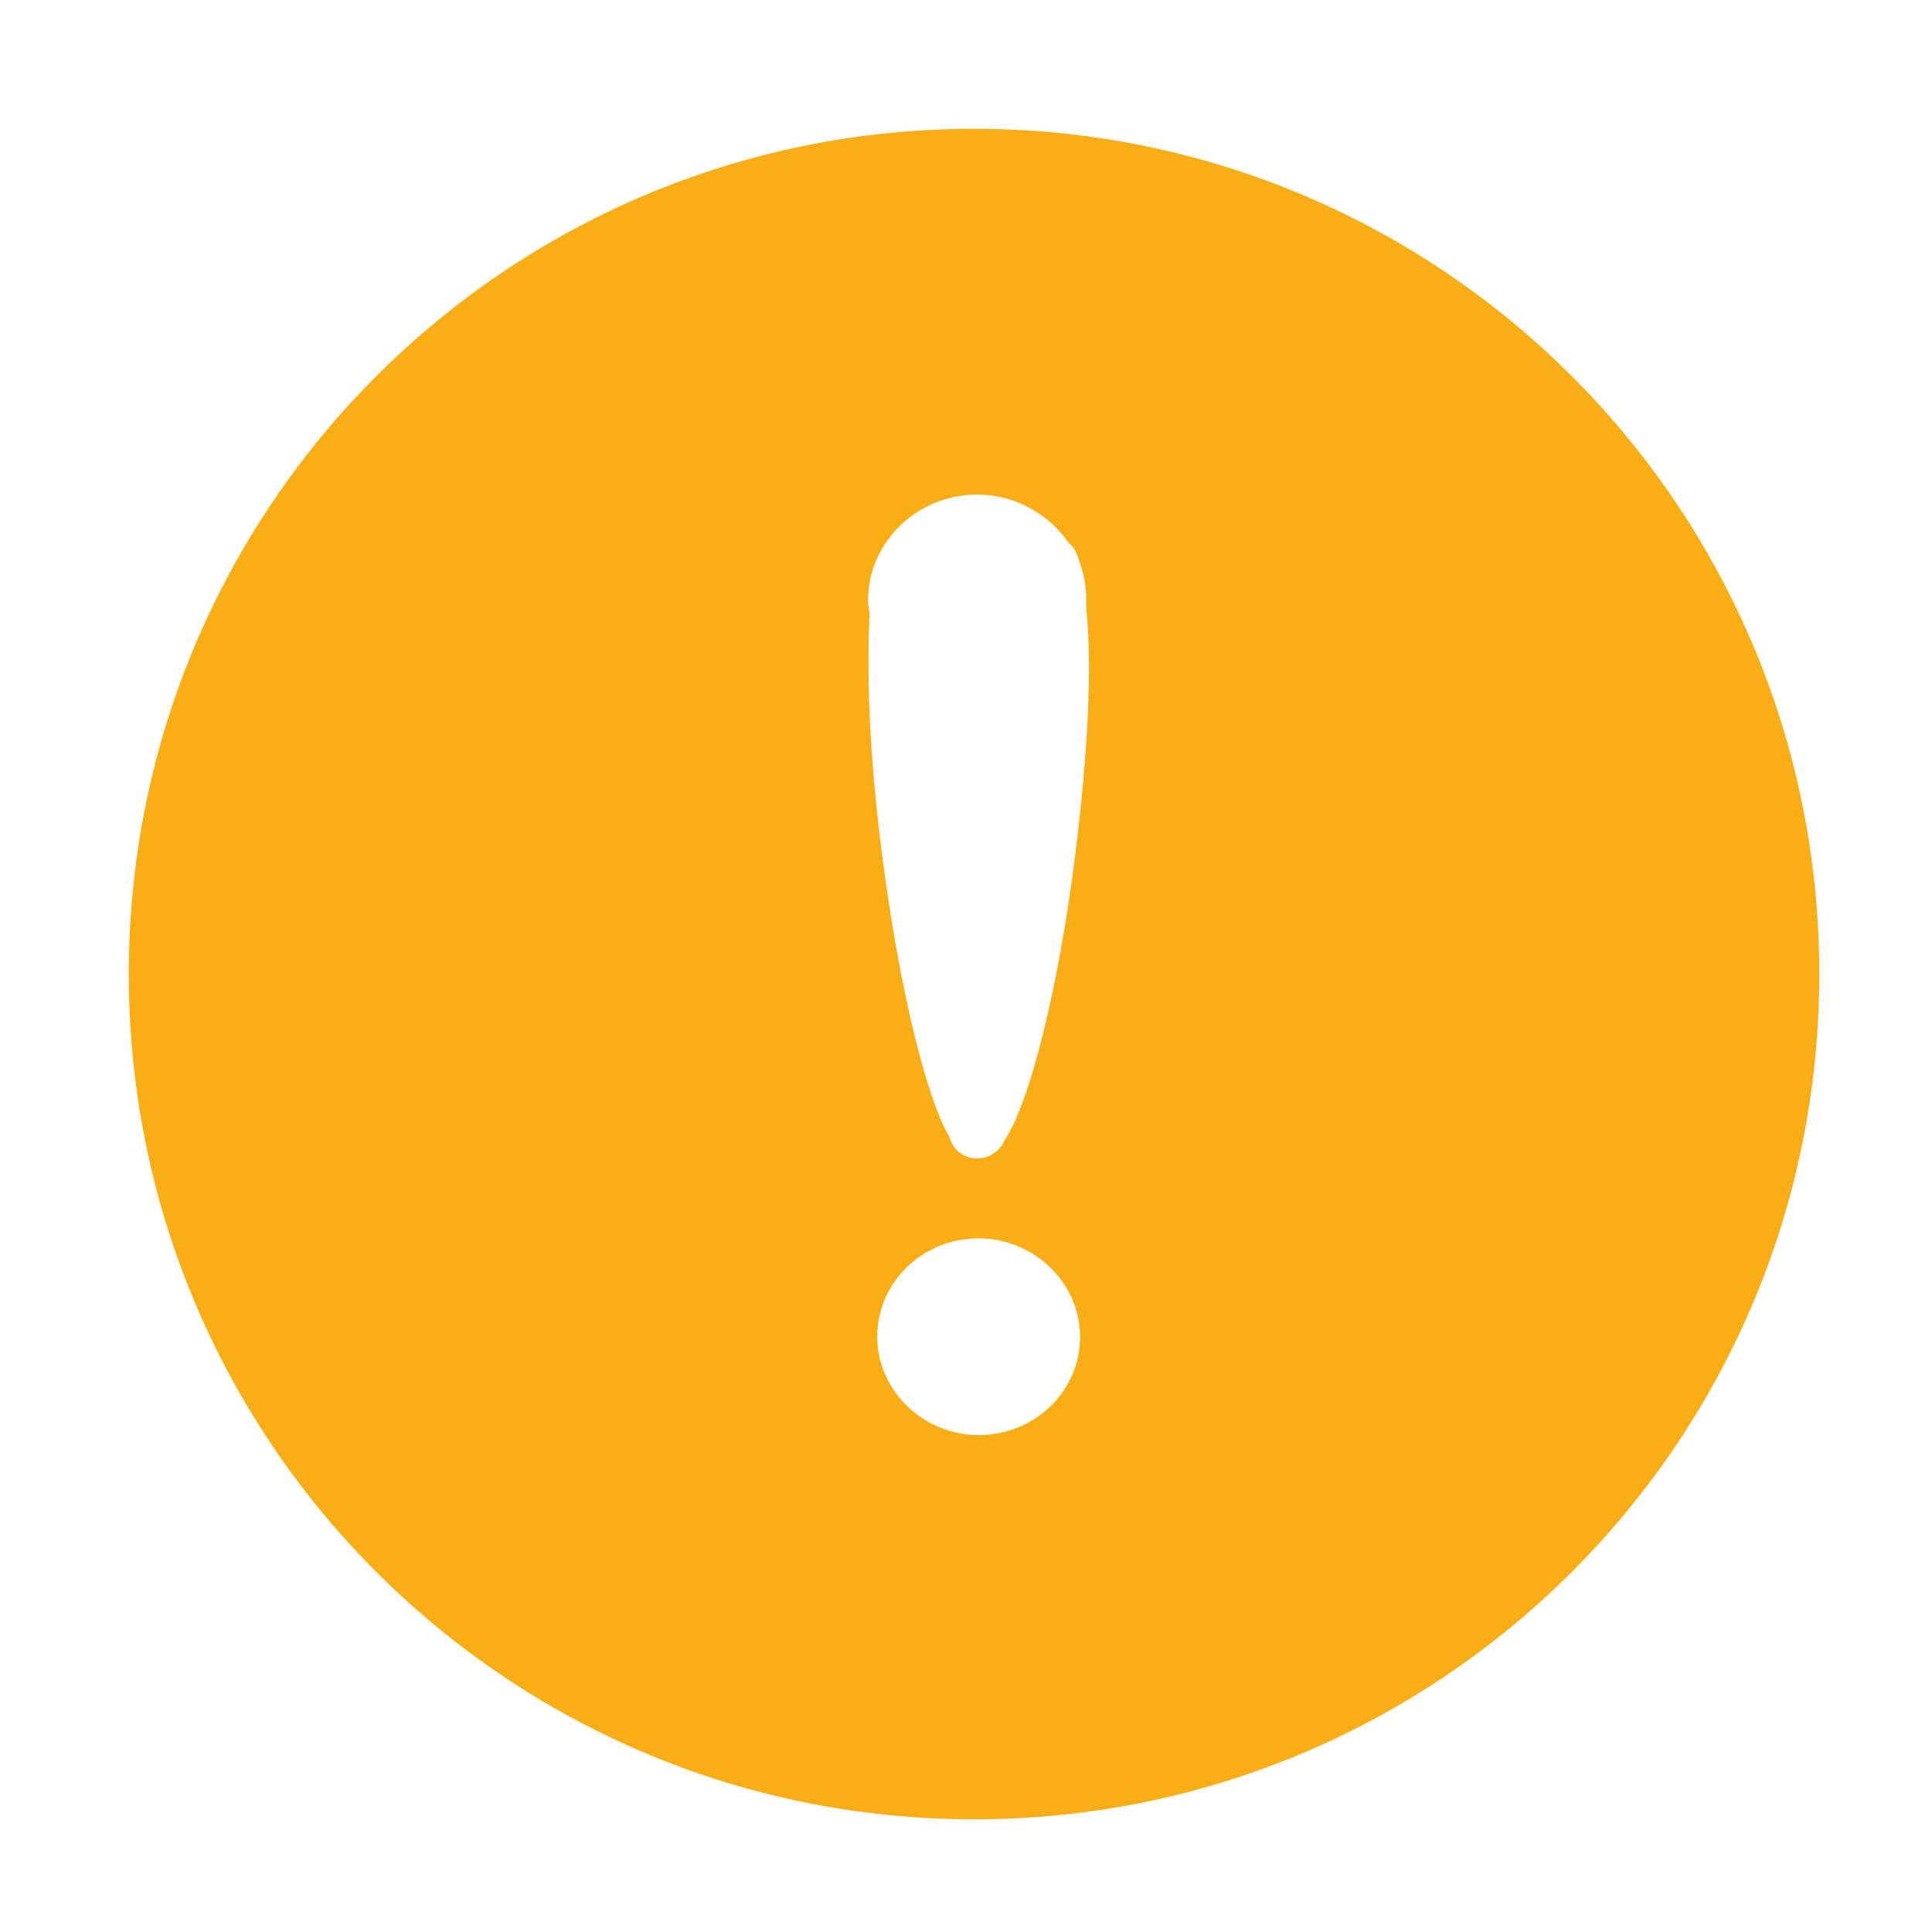 <?xml version="1.0" encoding="UTF-8"?>
<svg width="120px" height="120px" viewBox="0 0 120 120" version="1.1" xmlns="http://www.w3.org/2000/svg" xmlns:xlink="http://www.w3.org/1999/xlink">
    <title>xw-结果页-失败</title>
    <g id="页面-1" stroke="none" stroke-width="1" fill="none" fill-rule="evenodd">
        <g id="建木CLA协议签署-查看个人CLA备份-3" transform="translate(-310, -425)" fill-rule="nonzero">
            <g id="未完成" transform="translate(310, 425)">
                <rect id="矩形" fill="#000000" opacity="0" x="0" y="0" width="120" height="120"></rect>
                <path d="M60.5,8 C31.482,8 8,31.482 8,60.5 C8,89.518 31.482,113 60.5,113 C89.518,113 113,89.518 113,60.5 C113,31.482 89.518,8 60.5,8 Z M60.786,89.136 C57.35,89.136 54.486,86.368 54.486,83.027 C54.486,79.686 57.255,76.918 60.786,76.918 C64.223,76.918 67.086,79.686 67.086,83.027 C67.086,86.464 64.223,89.136 60.786,89.136 Z M66.8,52.959 C65.75,61.455 63.936,68.518 62.409,70.809 C62.123,71.477 61.455,71.955 60.691,71.955 C59.832,71.955 59.164,71.382 58.973,70.618 C57.541,68.232 55.823,61.264 54.773,52.959 C54.009,47.136 53.818,41.791 54.009,38.259 C54.009,37.973 53.914,37.591 53.914,37.305 C53.914,33.677 56.968,30.718 60.691,30.718 C63.077,30.718 65.177,31.959 66.418,33.773 C66.705,33.964 66.895,34.345 67.086,35.014 C67.373,35.777 67.468,36.541 67.468,37.305 L67.468,37.782 C67.85,41.409 67.564,46.85 66.8,52.959 L66.8,52.959 Z" id="形状" fill="#FAAD14"></path>
            </g>
        </g>
    </g>
</svg>